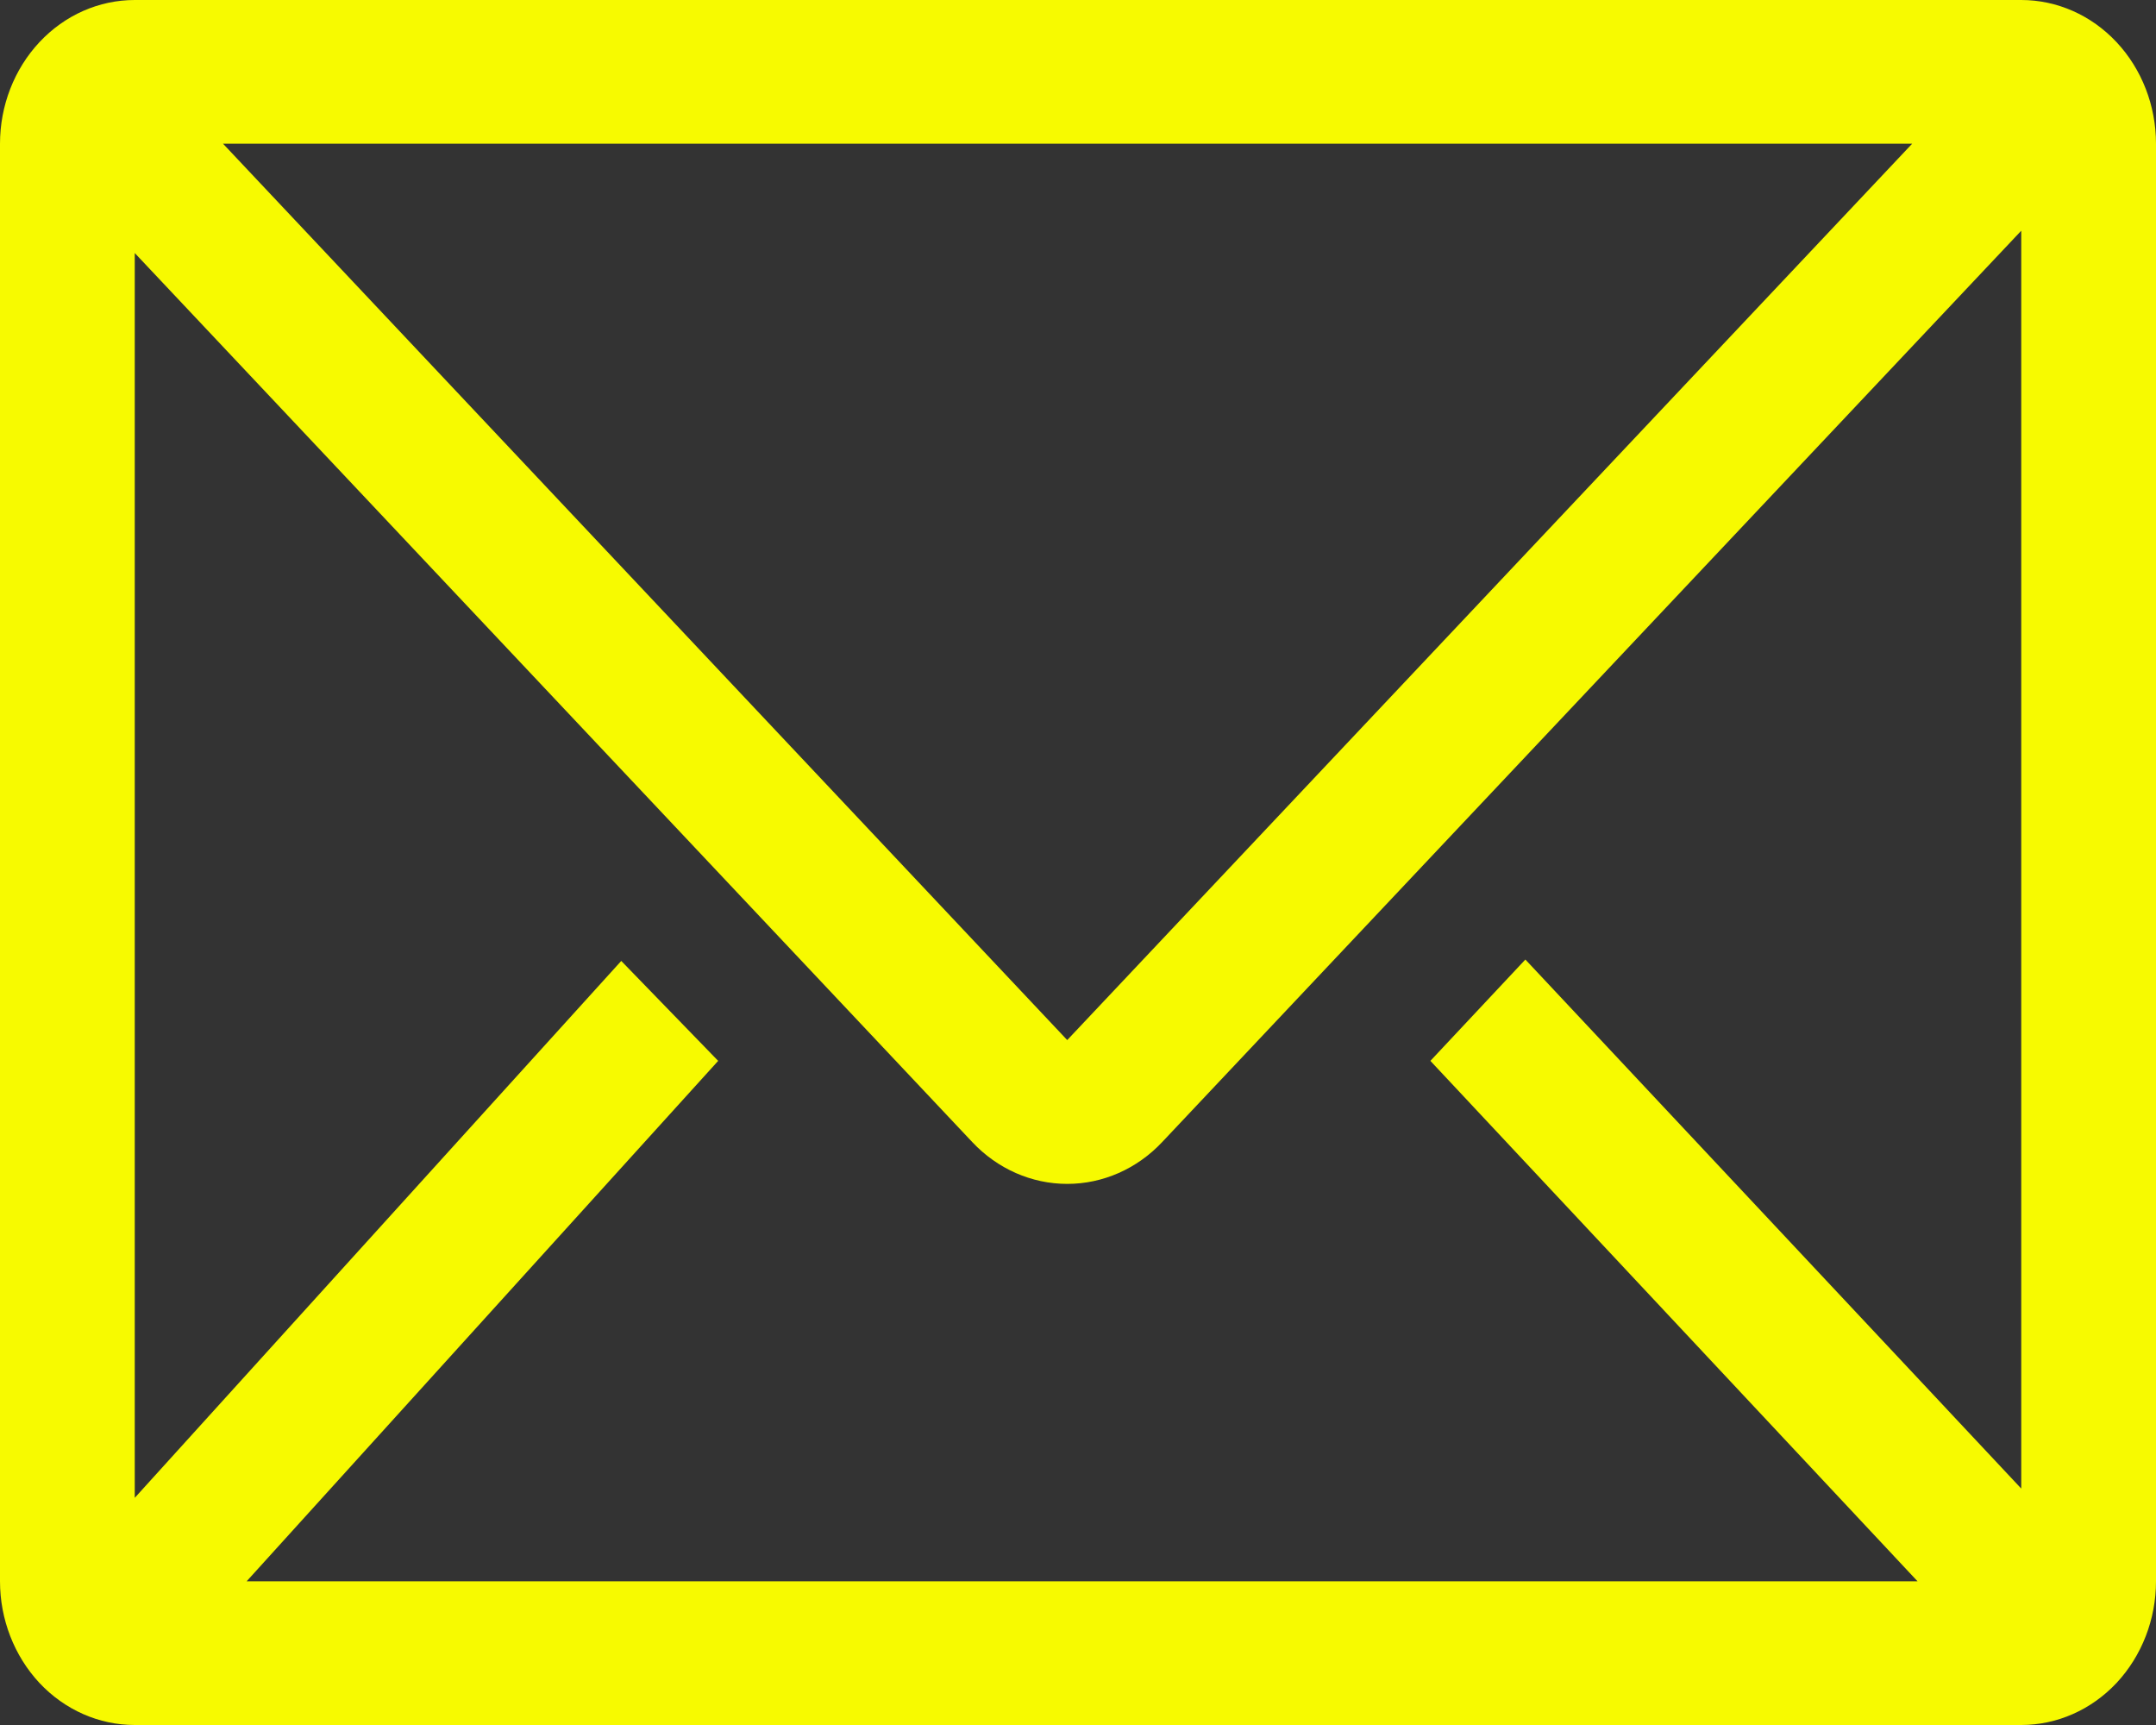 <svg width="20" height="16" viewBox="0 0 20 16" fill="none" xmlns="http://www.w3.org/2000/svg">
<rect x="0" y="0" width="20" height="16" fill="#333333" stroke="none"/>
<path d="M18.75 0H1.25C0.918 0 0.601 0.14 0.366 0.391C0.132 0.641 0 0.98 0 1.333V14.667C0 15.02 0.132 15.359 0.366 15.61C0.601 15.86 0.918 16 1.25 16H18.75C19.081 16 19.399 15.86 19.634 15.61C19.868 15.359 20 15.02 20 14.667V1.333C20 0.98 19.868 0.641 19.634 0.391C19.399 0.14 19.081 0 18.75 0ZM17.788 14.667H2.288L6.662 9.84L5.763 8.913L1.25 13.893V2.347L9.019 10.593C9.253 10.842 9.57 10.981 9.9 10.981C10.23 10.981 10.547 10.842 10.781 10.593L18.75 2.14V13.807L14.15 8.9L13.269 9.84L17.788 14.667ZM2.069 1.333H17.738L9.9 9.647L2.069 1.333Z" fill="#F7FA00"/>
</svg>
